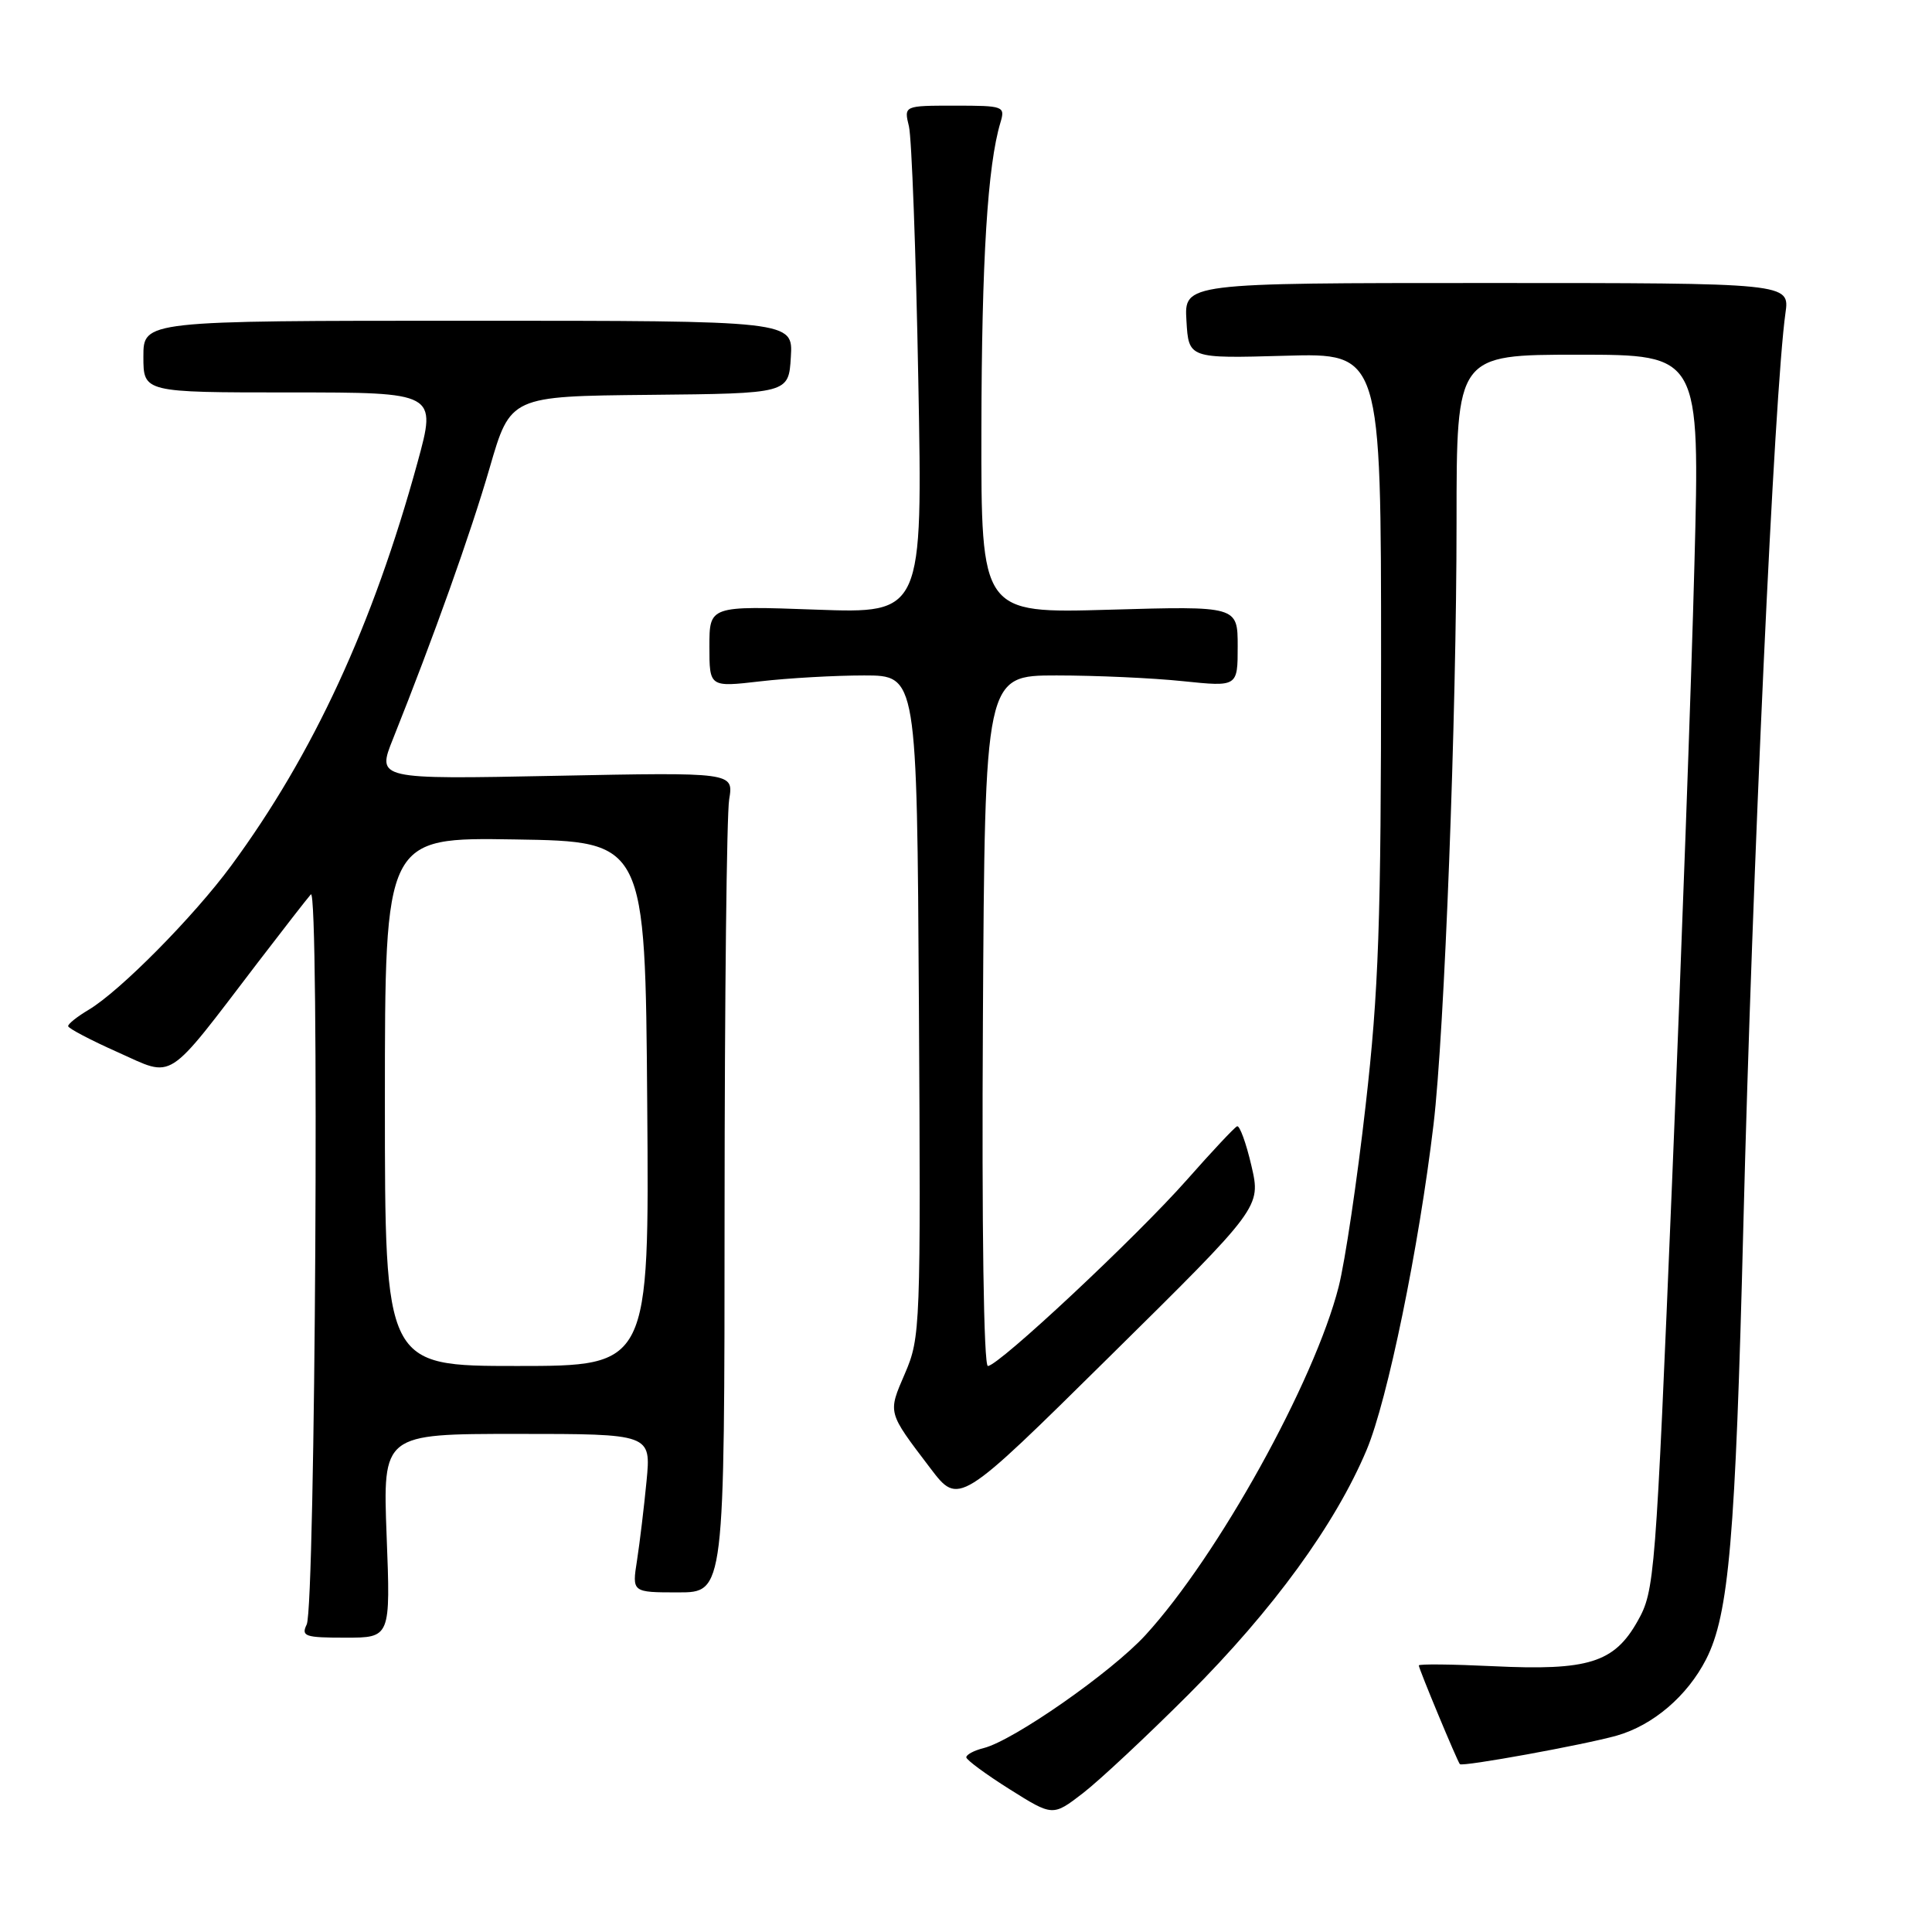 <?xml version="1.0" encoding="UTF-8" standalone="no"?>
<!DOCTYPE svg PUBLIC "-//W3C//DTD SVG 1.1//EN" "http://www.w3.org/Graphics/SVG/1.1/DTD/svg11.dtd" >
<svg xmlns="http://www.w3.org/2000/svg" xmlns:xlink="http://www.w3.org/1999/xlink" version="1.1" viewBox="0 0 256 256">
 <g >
 <path fill="currentColor"
d=" M 157.50 224.51 C 168.70 213.30 176.94 201.98 181.09 192.11 C 183.85 185.54 188.01 165.32 189.95 149.00 C 191.40 136.82 193.00 94.94 193.00 69.11 C 193.00 47.00 193.00 47.00 209.12 47.00 C 225.25 47.00 225.25 47.00 224.52 74.75 C 224.13 90.01 222.79 126.84 221.56 156.58 C 219.37 209.30 219.26 210.77 216.99 214.81 C 213.89 220.32 210.47 221.39 197.85 220.78 C 192.43 220.52 188.00 220.47 188.00 220.68 C 188.00 221.13 193.10 233.38 193.44 233.76 C 193.79 234.13 209.89 231.20 214.22 229.98 C 219.04 228.61 223.58 224.73 226.07 219.86 C 229.09 213.94 229.96 203.86 231.00 162.50 C 232.19 115.23 235.11 51.92 236.58 41.50 C 237.15 37.50 237.15 37.50 197.03 37.50 C 156.91 37.50 156.91 37.50 157.21 42.50 C 157.50 47.50 157.50 47.50 170.25 47.14 C 183.00 46.77 183.00 46.77 183.00 87.64 C 183.00 122.27 182.69 131.25 180.95 146.50 C 179.83 156.40 178.22 167.20 177.38 170.50 C 174.17 183.11 161.37 206.19 151.78 216.66 C 147.27 221.58 134.30 230.63 130.34 231.63 C 129.05 231.95 128.02 232.51 128.04 232.86 C 128.07 233.21 130.66 235.12 133.79 237.09 C 139.50 240.68 139.50 240.68 143.50 237.60 C 145.70 235.90 152.00 230.01 157.50 224.51 Z  M 51.23 203.50 C 50.72 190.00 50.72 190.00 68.50 190.00 C 86.27 190.00 86.27 190.00 85.67 196.25 C 85.34 199.69 84.77 204.41 84.41 206.75 C 83.74 211.00 83.74 211.00 89.87 211.00 C 96.00 211.00 96.00 211.00 96.01 160.25 C 96.02 132.34 96.29 107.89 96.62 105.92 C 97.21 102.33 97.21 102.33 73.57 102.80 C 49.92 103.27 49.92 103.27 52.08 97.89 C 57.48 84.36 62.35 70.72 64.88 62.00 C 67.63 52.50 67.63 52.50 86.06 52.32 C 104.50 52.14 104.50 52.14 104.79 47.32 C 105.09 42.50 105.09 42.50 62.04 42.50 C 19.00 42.50 19.00 42.50 19.00 47.25 C 19.00 52.00 19.00 52.00 38.43 52.00 C 57.86 52.00 57.86 52.00 55.33 61.25 C 49.42 82.82 41.51 99.93 30.64 114.70 C 25.67 121.45 15.89 131.34 11.75 133.80 C 10.24 134.70 9.01 135.67 9.03 135.97 C 9.04 136.26 12.02 137.83 15.64 139.44 C 23.18 142.81 21.83 143.68 34.19 127.50 C 37.56 123.10 40.70 119.06 41.19 118.51 C 42.34 117.23 41.79 212.90 40.64 215.25 C 39.88 216.82 40.41 217.00 45.77 217.00 C 51.75 217.00 51.75 217.00 51.23 203.50 Z  M 165.82 154.47 C 165.12 151.45 164.26 149.10 163.92 149.24 C 163.58 149.38 160.60 152.56 157.29 156.31 C 150.53 163.96 132.31 181.00 130.90 181.00 C 130.35 181.00 130.08 162.63 130.24 135.25 C 130.50 89.50 130.50 89.50 140.00 89.50 C 145.22 89.50 152.76 89.84 156.75 90.26 C 164.00 91.01 164.00 91.01 164.00 85.65 C 164.00 80.30 164.00 80.30 147.00 80.79 C 130.00 81.28 130.00 81.28 130.04 56.89 C 130.08 34.38 130.86 21.91 132.56 16.25 C 133.21 14.07 133.02 14.00 126.50 14.00 C 119.77 14.00 119.77 14.00 120.44 16.75 C 120.80 18.26 121.37 33.40 121.68 50.39 C 122.26 81.29 122.26 81.29 108.13 80.78 C 94.00 80.27 94.00 80.27 94.00 85.66 C 94.00 91.06 94.00 91.06 100.75 90.28 C 104.46 89.85 110.65 89.50 114.50 89.50 C 121.50 89.50 121.50 89.50 121.76 133.29 C 122.01 175.87 121.96 177.22 119.92 181.97 C 117.63 187.29 117.55 187.01 123.27 194.54 C 127.04 199.50 127.04 199.50 147.06 179.72 C 167.09 159.95 167.09 159.95 165.82 154.47 Z  M 51.00 145.98 C 51.00 110.95 51.00 110.95 68.25 111.23 C 85.50 111.50 85.50 111.50 85.76 146.25 C 86.03 181.00 86.03 181.00 68.51 181.00 C 51.00 181.00 51.00 181.00 51.00 145.98 Z "/>
</g>
</svg>